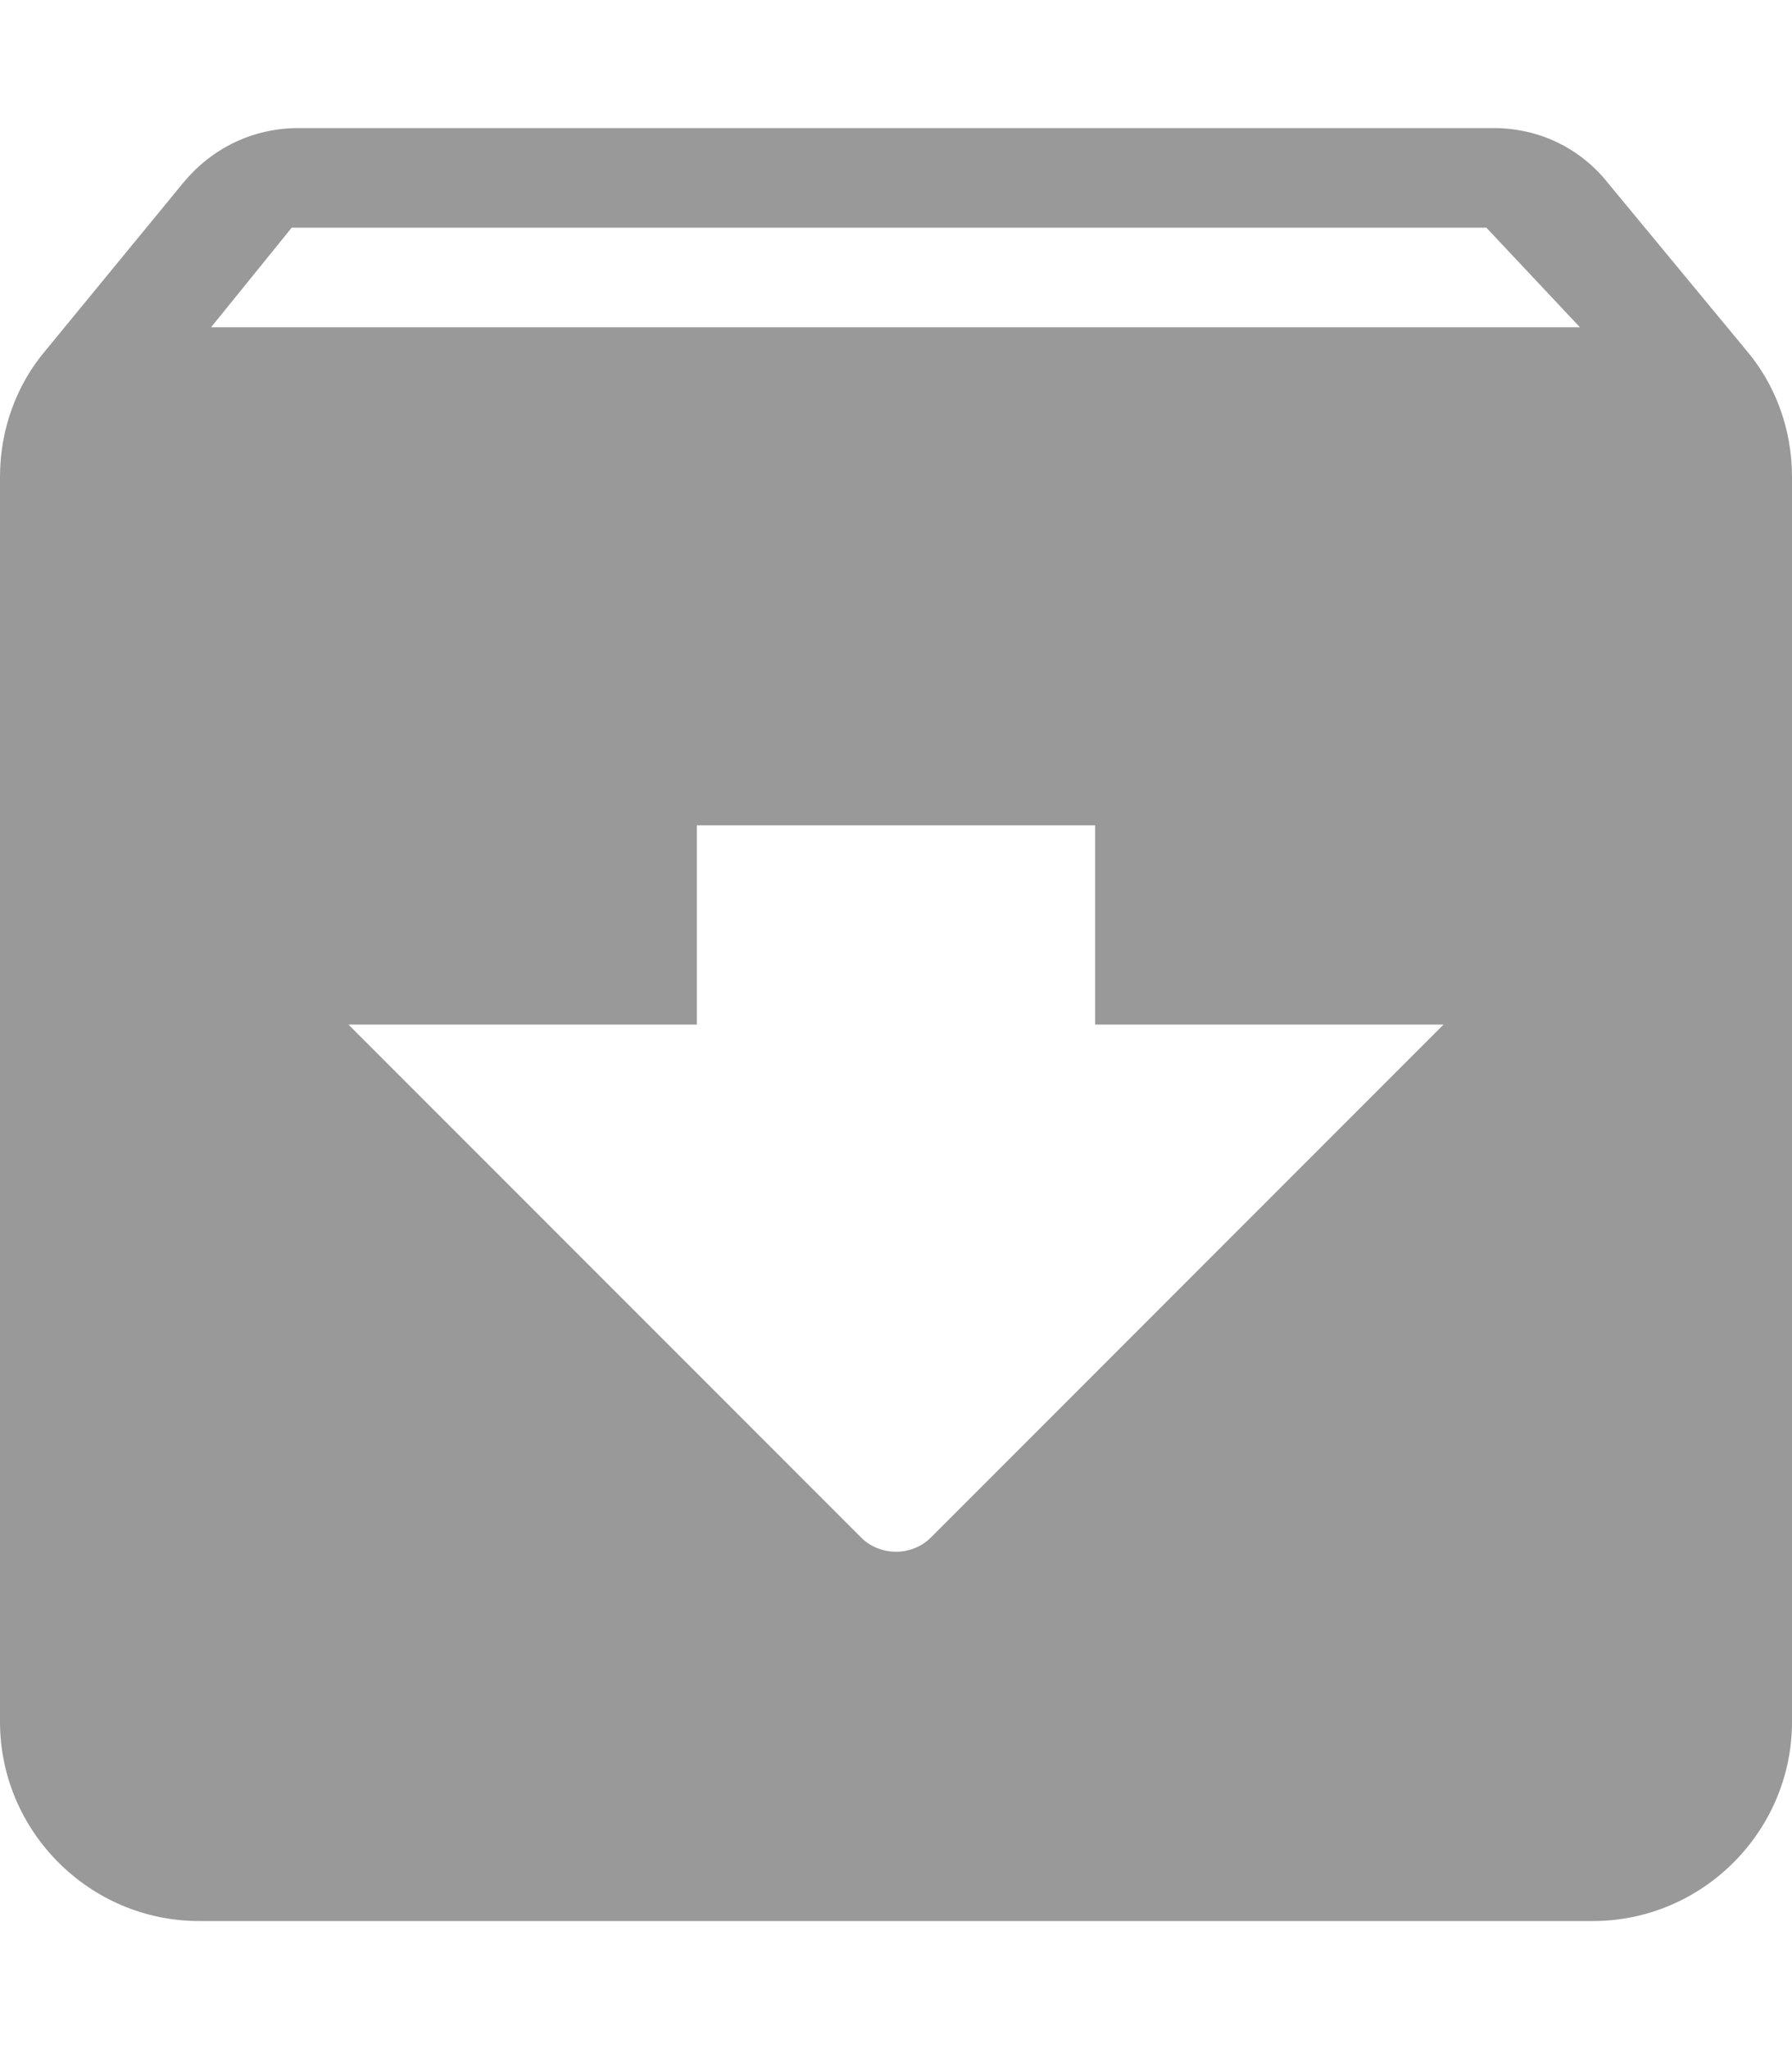 <svg width="28px" height="32px" viewBox="0 0 18 18" version="1.1"
    xmlns="http://www.w3.org/2000/svg"
    xmlns:xlink="http://www.w3.org/1999/xlink">
    <g id="Icons" stroke="none" stroke-width="1" fill="none" fill-rule="evenodd">
        <g id="Rounded" transform="translate(-783, -1485)">
            <g id="Content" transform="translate(100, 1428)">
                <g id="-Round-/-Content-/-archive" transform="translate(680, 54)">
                    <g transform="translate(0, 0)">
                        <polygon id="Path" points="0 0 24 0 24 24 0 24"></polygon>
                        <path d="M20.54,5.23 L19.15,3.55 C18.88,3.21 18.47,3 18,3 L6,3 C5.53,3 5.12,3.21 4.84,3.55 L3.46,5.23 C3.17,5.57 3,6.02 3,6.5 L3,19 C3,20.1 3.9,21 5,21 L19,21 C20.1,21 21,20.1 21,19 L21,6.5 C21,6.02 20.83,5.57 20.54,5.23 Z M11.65,17.15 L6.5,12 L10,12 L10,10 L14,10 L14,12 L17.5,12 L12.35,17.15 C12.16,17.34 11.84,17.34 11.65,17.15 Z M5.12,5 L5.93,4 L17.93,4 L18.87,5 L5.12,5 Z" id="🔹Icon-Color" fill="#999999"></path>
                    </g>
                </g>
            </g>
        </g>
    </g>
</svg>